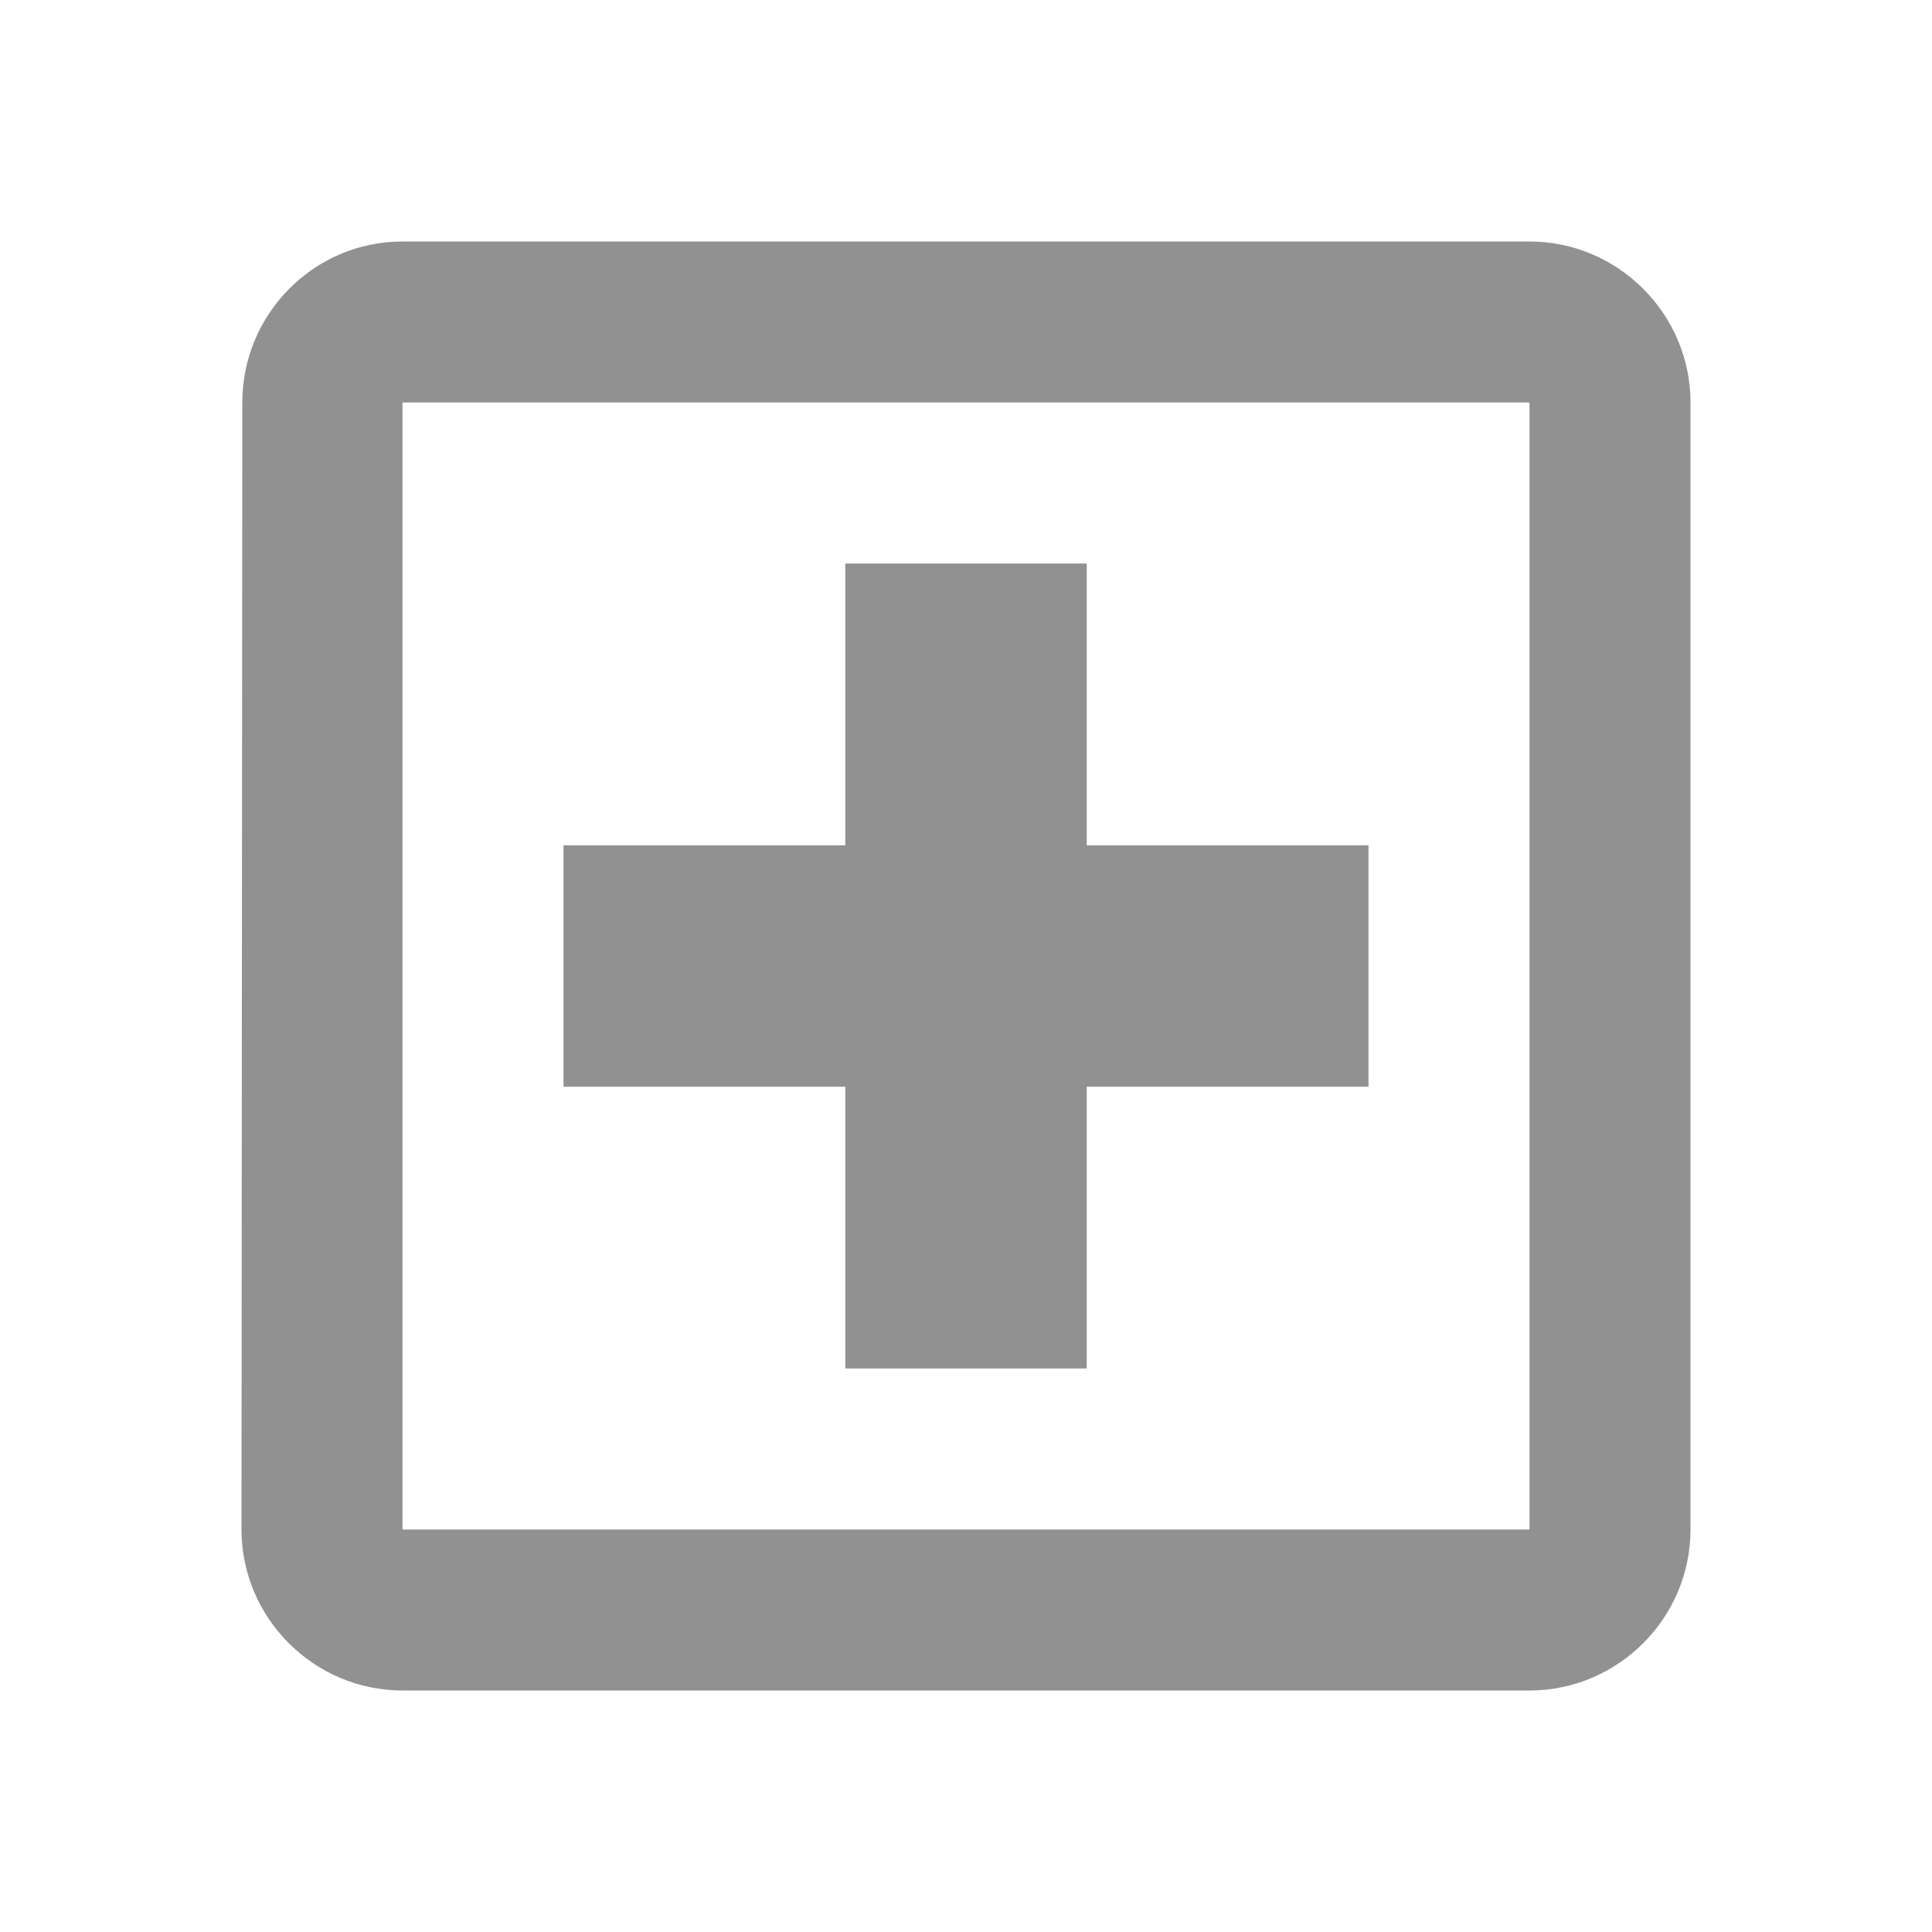 <svg width="33" height="33" viewBox="0 0 33 33" fill="none" xmlns="http://www.w3.org/2000/svg">
<g id="local_hospital_24px" opacity="0.8">
<path id="icon/maps/local_hospital_24px" fill-rule="evenodd" clip-rule="evenodd" d="M26.125 4.125H6.875C5.362 4.125 4.139 5.362 4.139 6.875L4.125 26.125C4.125 27.637 5.362 28.875 6.875 28.875H26.125C27.637 28.875 28.875 27.637 28.875 26.125V6.875C28.875 5.362 27.637 4.125 26.125 4.125ZM26.125 26.125H6.875V6.875H26.125V26.125ZM18.562 23.375H14.438V18.562H9.625V14.438H14.438V9.625H18.562V14.438H23.375V18.562H18.562V23.375Z" fill="black" fill-opacity="0.54"/>
</g>
</svg>
